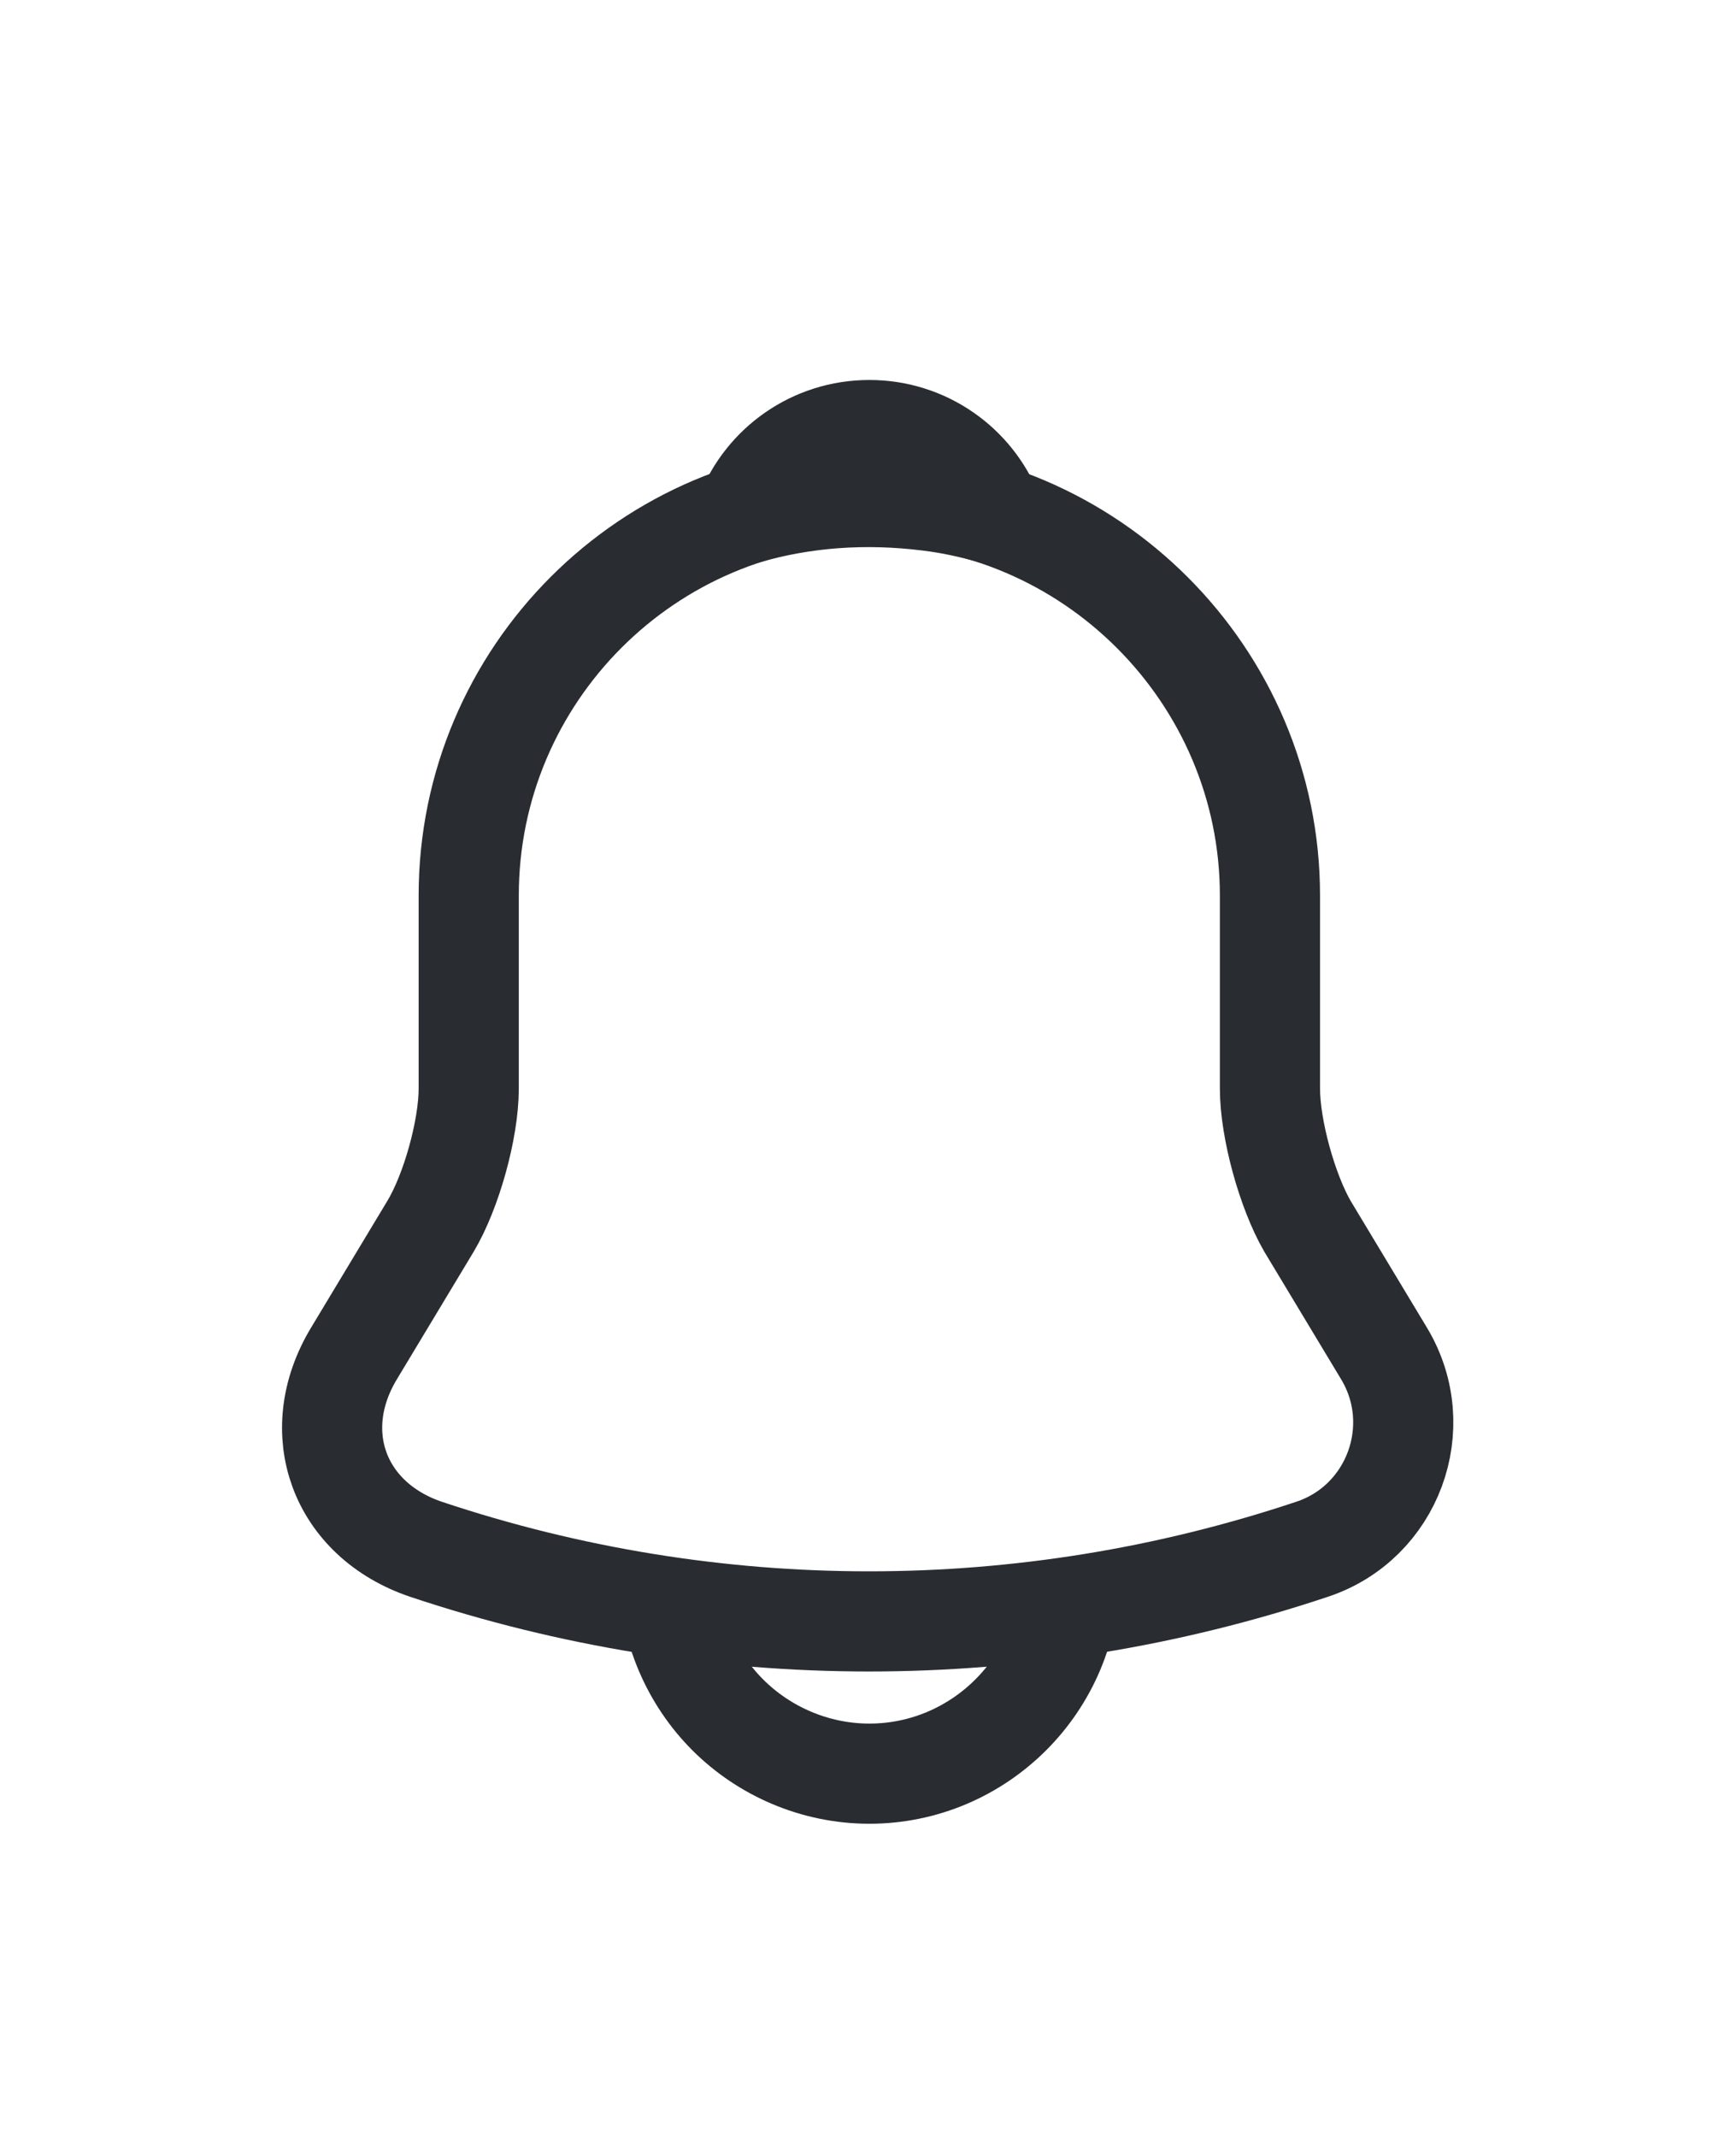 <svg width="26" height="32" viewBox="0 0 26 32" fill="none" xmlns="http://www.w3.org/2000/svg">
<g filter="url(#filter0_d_525_132)">
<path d="M13.02 3.41C9.71 3.41 7.02 6.1 7.02 9.41V12.3C7.02 12.91 6.76 13.84 6.45 14.36L5.3 16.27C4.59 17.45 5.08 18.76 6.38 19.2C10.69 20.64 15.34 20.64 19.65 19.2C20.86 18.8 21.39 17.37 20.73 16.27L19.58 14.36C19.28 13.84 19.02 12.91 19.02 12.3V9.41C19.02 6.11 16.32 3.41 13.02 3.41Z" stroke="#292D32" stroke-width="1.5" stroke-miterlimit="10" stroke-linecap="round"/>
<path d="M14.87 3.7C14.56 3.61 14.24 3.54 13.91 3.5C12.95 3.38 12.03 3.45 11.17 3.7C11.46 2.96 12.18 2.44 13.02 2.44C13.86 2.44 14.58 2.96 14.87 3.7Z" stroke="#292D32" stroke-width="1.5" stroke-miterlimit="10" stroke-linecap="round" stroke-linejoin="round"/>
<path d="M16.02 19.56C16.02 21.21 14.67 22.56 13.02 22.56C12.2 22.56 11.44 22.22 10.9 21.68C10.36 21.14 10.02 20.38 10.02 19.56" stroke="#292D32" stroke-width="1.5" stroke-miterlimit="10"/>
</g>
<defs>
<filter id="filter0_d_525_132" x="0.224" y="1.69" width="25.543" height="29.62" filterUnits="userSpaceOnUse" color-interpolation-filters="sRGB">
<feFlood flood-opacity="0" result="BackgroundImageFix"/>
<feColorMatrix in="SourceAlpha" type="matrix" values="0 0 0 0 0 0 0 0 0 0 0 0 0 0 0 0 0 0 127 0" result="hardAlpha"/>
<feOffset dy="4"/>
<feGaussianBlur stdDeviation="2"/>
<feComposite in2="hardAlpha" operator="out"/>
<feColorMatrix type="matrix" values="0 0 0 0 0 0 0 0 0 0 0 0 0 0 0 0 0 0 0.25 0"/>
<feBlend mode="normal" in2="BackgroundImageFix" result="effect1_dropShadow_525_132"/>
<feBlend mode="normal" in="SourceGraphic" in2="effect1_dropShadow_525_132" result="shape"/>
</filter>
</defs>
</svg>
